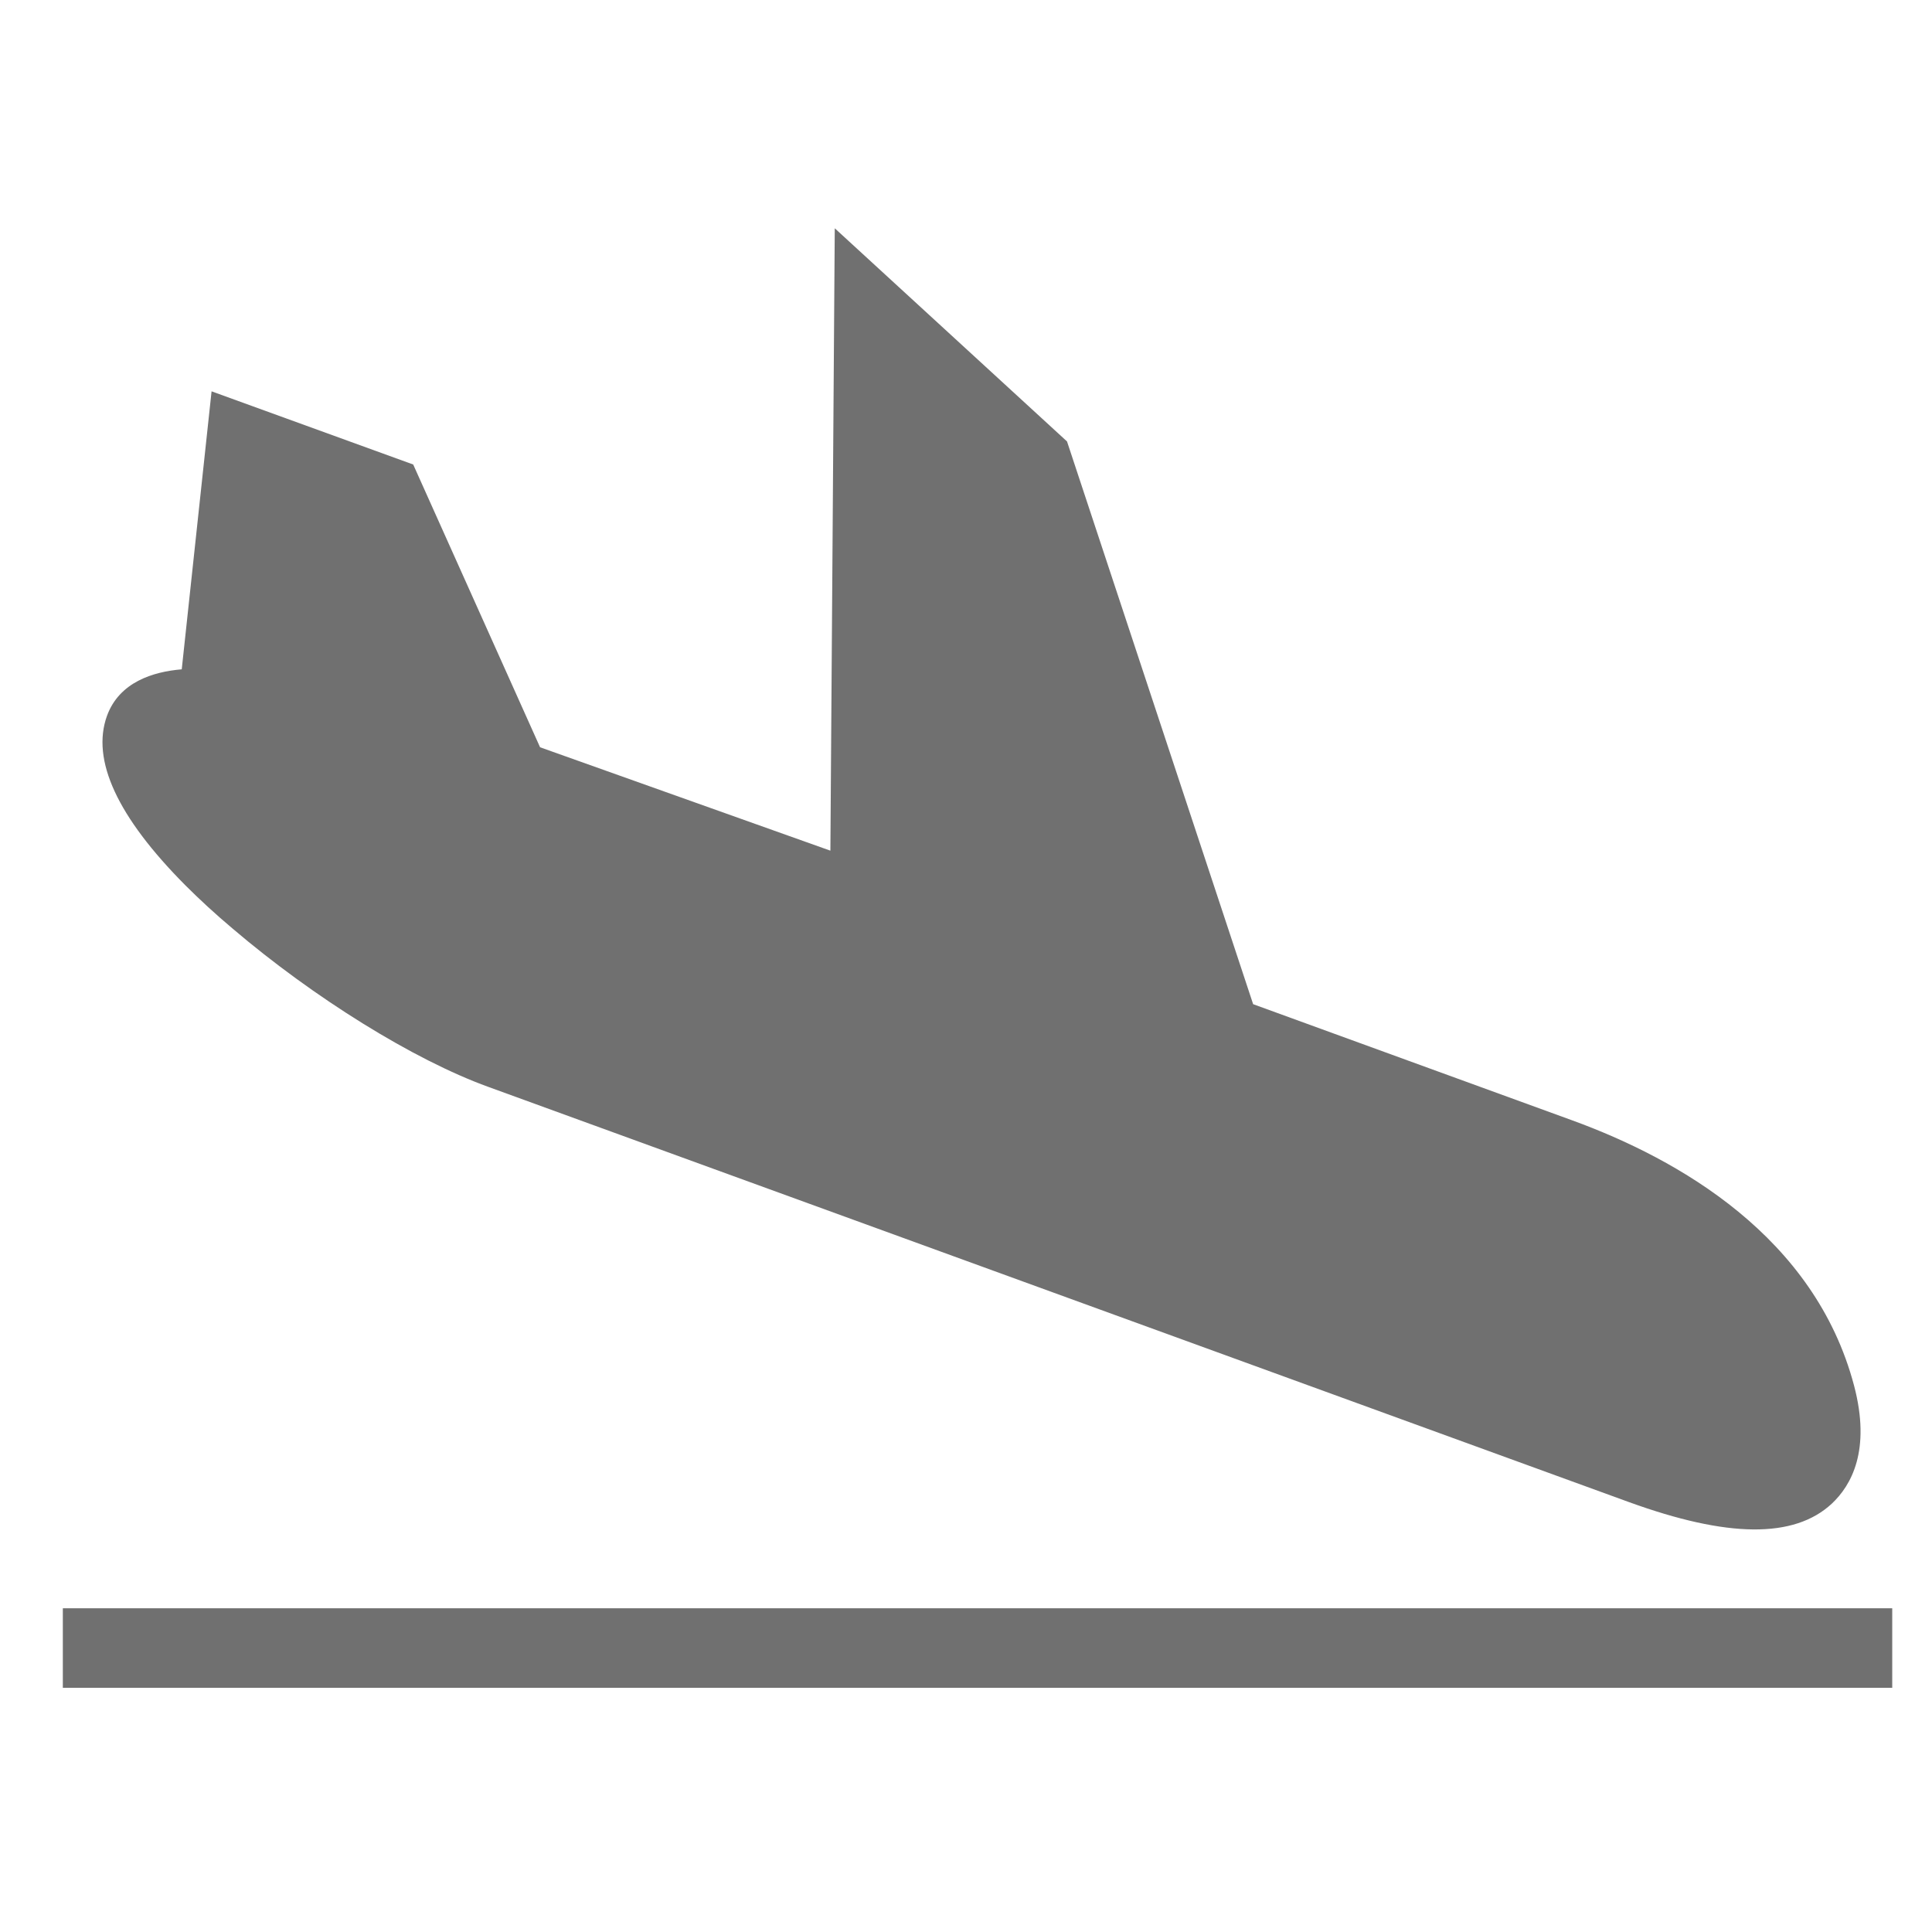 <?xml version="1.0" encoding="utf-8"?>
<!-- Generator: Adobe Illustrator 21.0.0, SVG Export Plug-In . SVG Version: 6.00 Build 0)  -->
<svg version="1.1" id="Capa_1" xmlns="http://www.w3.org/2000/svg" xmlns:xlink="http://www.w3.org/1999/xlink" x="0px" y="0px"
	 viewBox="0 0 485.8 485.8" style="enable-background:new 0 0 485.8 485.8;" xml:space="preserve">
<rect fill="#707070" x="15.8" y="404.4" width="460" height="20"/>
<path fill="#707070" d="M466.2,348.4c-9.9-37.4-44-56.9-70.9-66.7l-80.2-29.2L268.3,111l-58.4-53.6l-1.1,156.5l-73-26l-31.9-71.1L53.2,98.4
	l-7.5,69.9c-7.2,0.6-15.7,3.2-18.8,11.7c-4,11.1,2.6,25.4,19.7,42.6c3.5,3.5,7.5,7.2,11.9,10.9c20.3,17.3,45.5,33,64.3,39.8
	l286.8,104.4c24.8,9,41.5,9.2,51,0.4C465.5,373.5,470.5,364.7,466.2,348.4z"/>
</svg>
